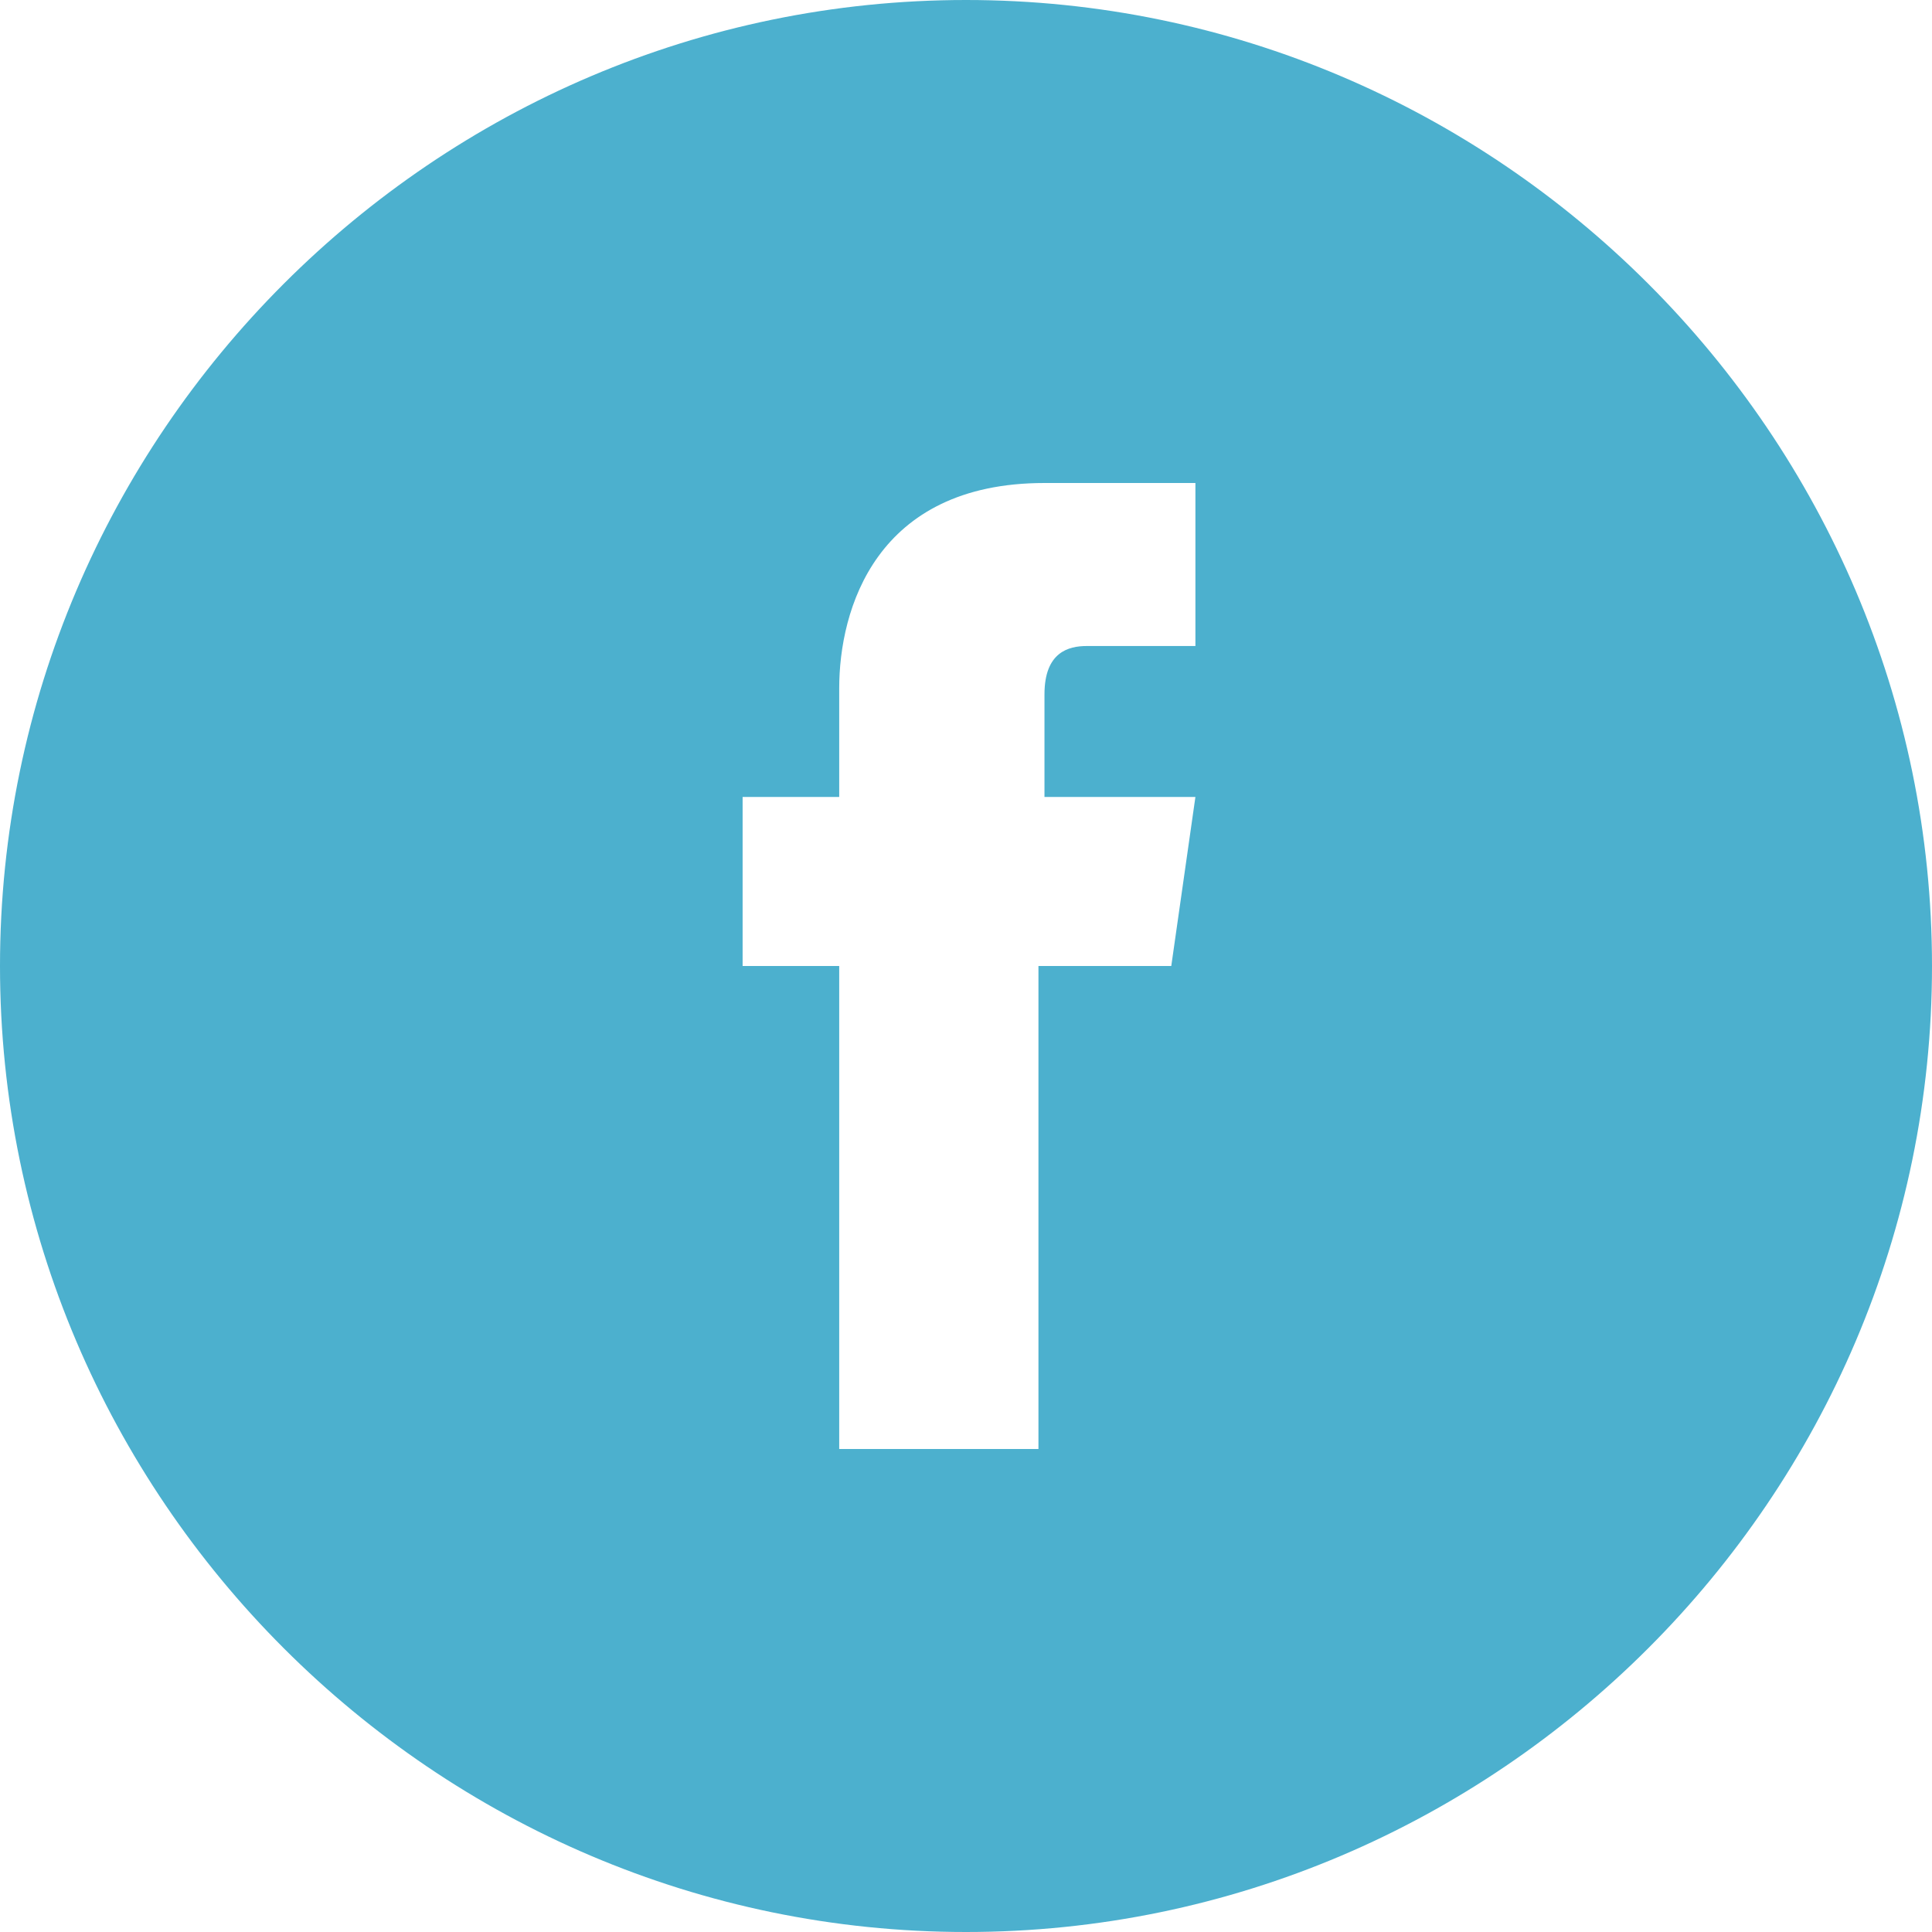 <?xml version="1.0" encoding="utf-8"?>
<!-- Generator: Adobe Illustrator 16.0.0, SVG Export Plug-In . SVG Version: 6.00 Build 0)  -->
<!DOCTYPE svg PUBLIC "-//W3C//DTD SVG 1.1//EN" "http://www.w3.org/Graphics/SVG/1.1/DTD/svg11.dtd">
<svg version="1.1" id="Layer_1" xmlns="http://www.w3.org/2000/svg" xmlns:xlink="http://www.w3.org/1999/xlink" x="0px" y="0px"
	 width="612px" height="612px" viewBox="0 90 612 612" enable-background="new 0 90 612 612" xml:space="preserve">
<path fill="#4CB0CE" d="M306,90C137.7,90,0,227.7,0,396s137.7,306,306,306s306-137.7,306-306S474.3,90,306,90z M371.025,396H328.95
	c0,68.85,0,153,0,153h-63.113c0,0,0-84.15,0-153h-30.6v-53.55h30.6v-34.425c0-24.862,11.475-65.025,65.025-65.025h47.812v51.638
	c0,0-28.688,0-34.425,0s-13.388,1.912-13.388,15.3v32.513h47.812L371.025,396z"/>
</svg>
